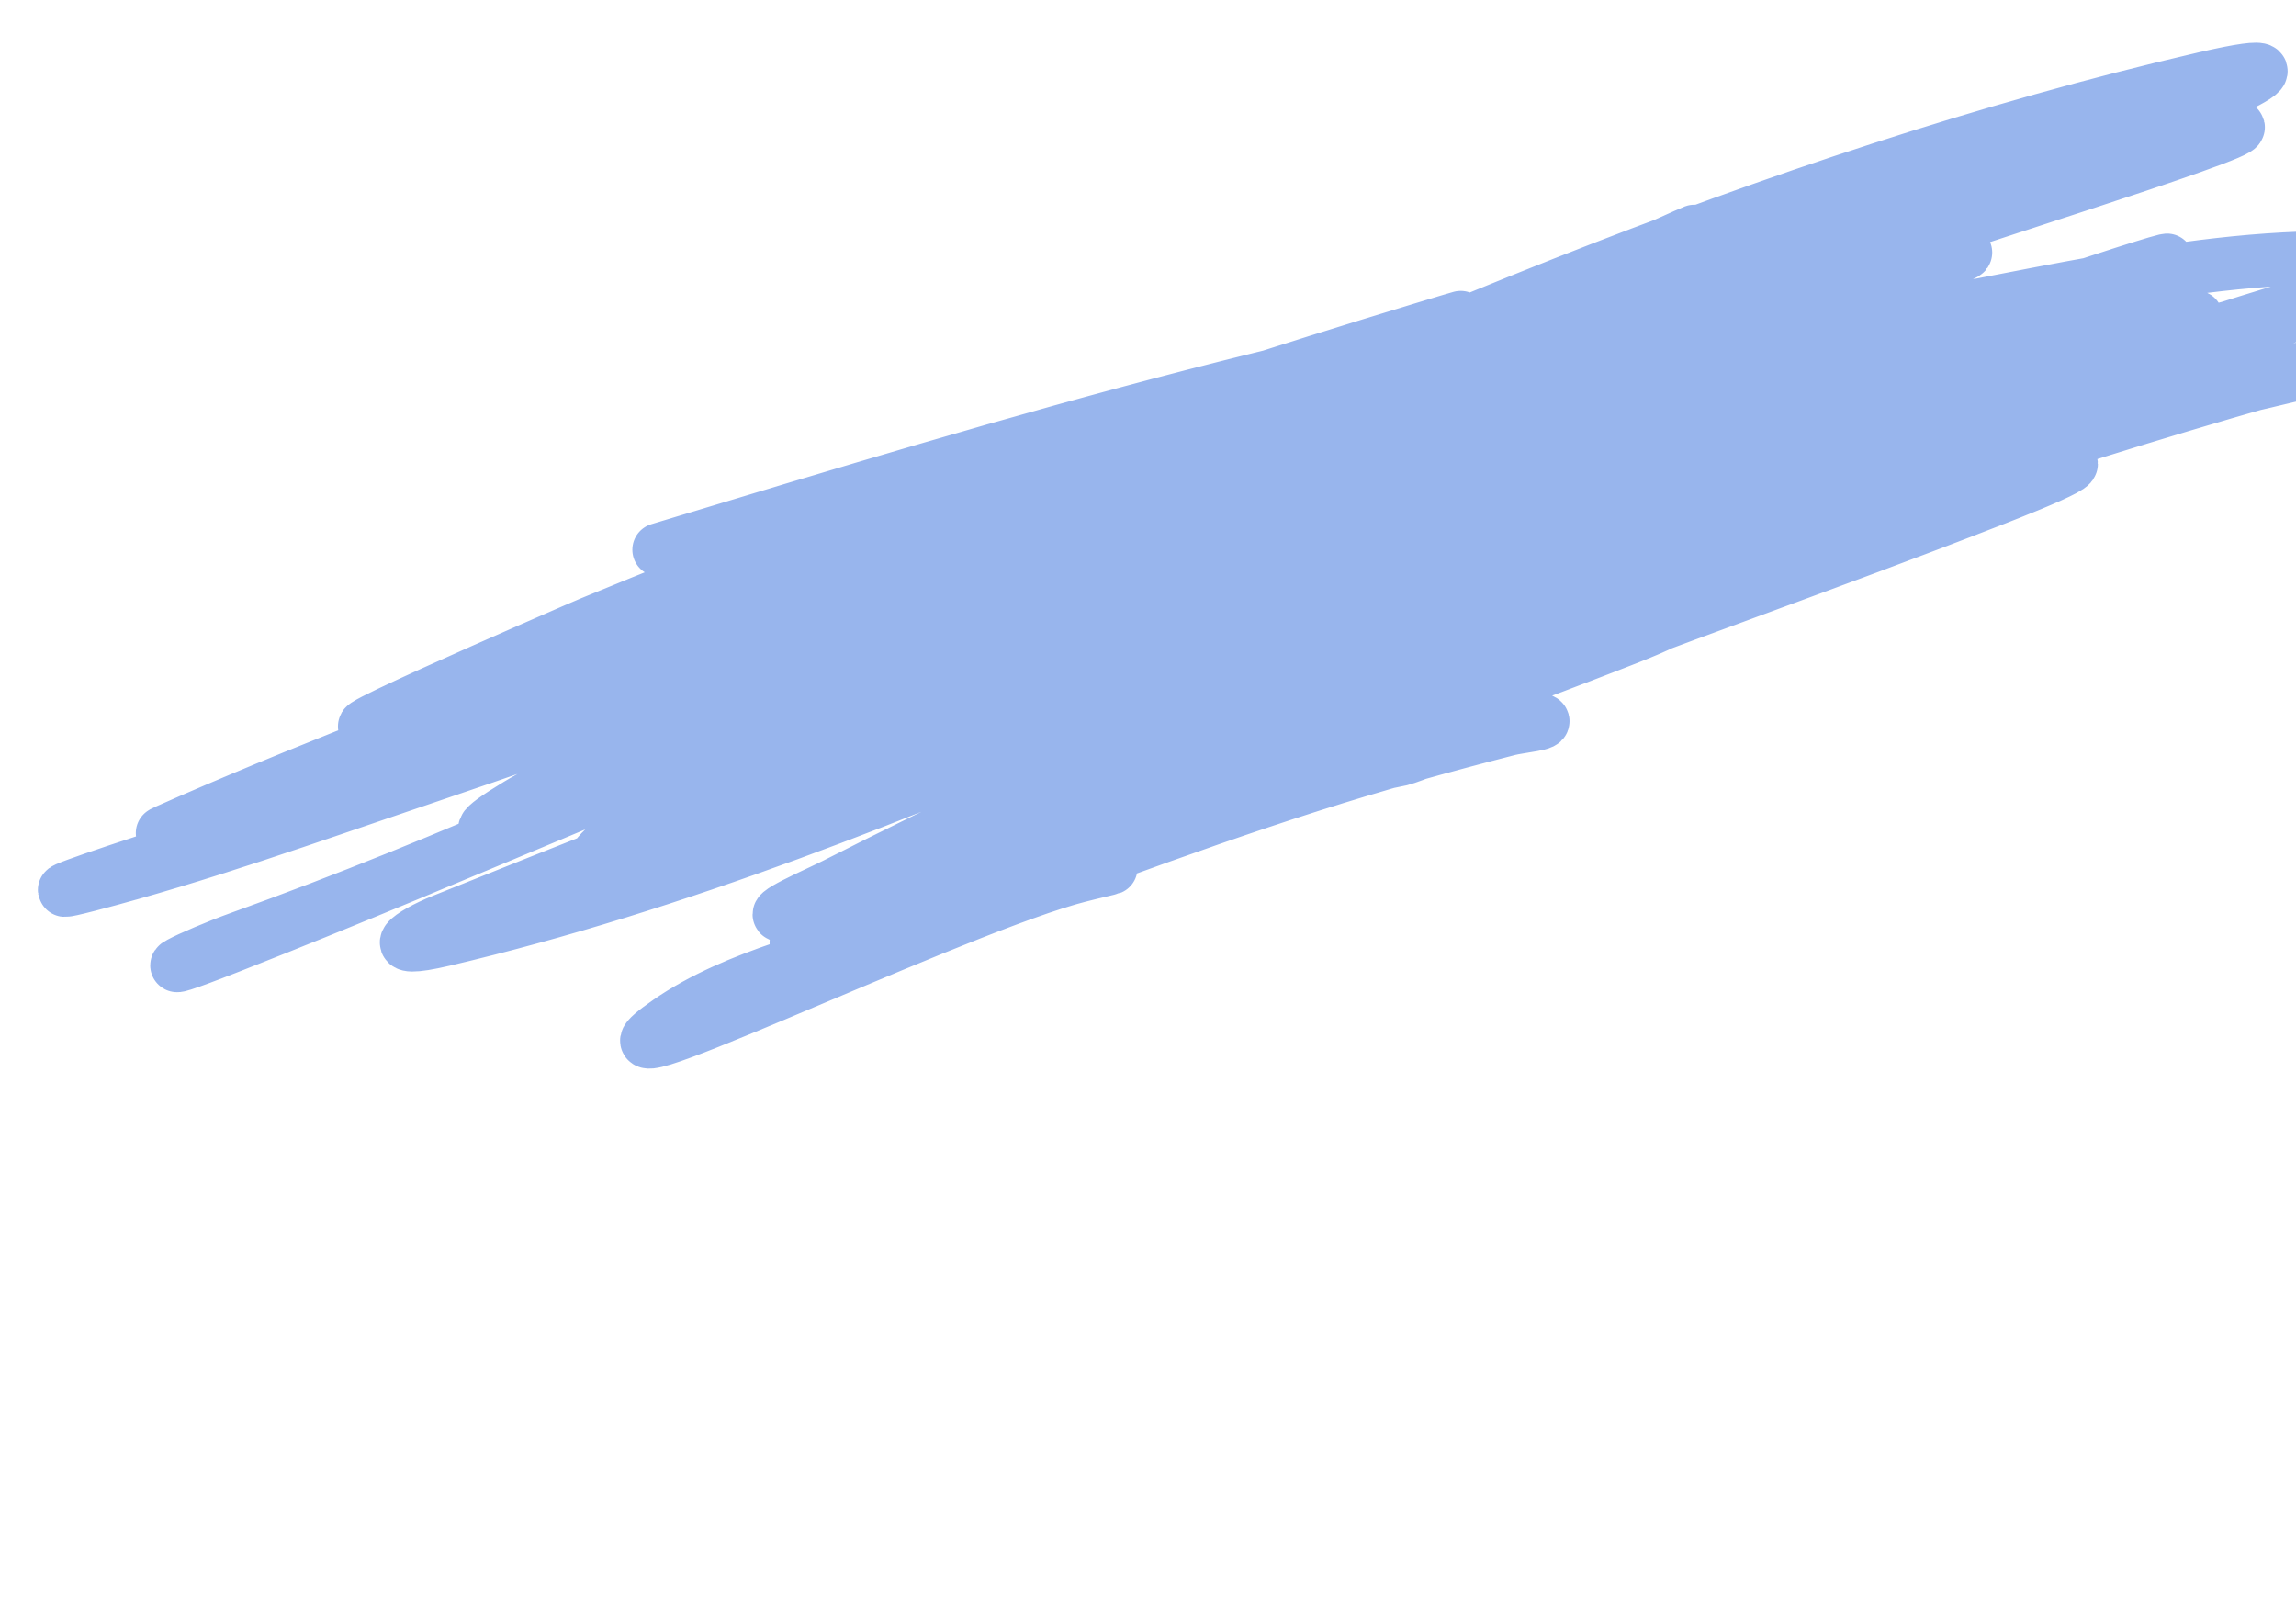 <svg width="43" height="30" viewBox="0 0 43 30" fill="none" xmlns="http://www.w3.org/2000/svg">
<path d="M12.343 10.294C19.105 8.248 25.535 6.288 32.616 5.355C33.817 5.196 35.128 4.95 36.358 4.92C36.59 4.914 35.92 5.063 35.702 5.138C34.367 5.596 33.053 6.104 31.716 6.559C25.088 8.813 18.301 10.692 11.544 12.569C9.4 13.164 7.292 13.806 5.263 14.696C4.998 14.813 1.806 16.128 3.575 15.36C8.677 13.148 14.012 11.395 19.256 9.517C24.775 7.541 30.283 5.461 35.93 3.823C37.745 3.297 39.628 2.776 41.494 2.423C43.539 2.036 37.617 3.866 35.66 4.541C28.677 6.952 21.677 9.352 14.75 11.904C12.975 12.557 10.31 13.83 14.763 12.995C21.964 11.645 28.874 9.396 35.872 7.371C37.516 6.895 39.156 6.37 40.834 6.001C42.327 5.674 37.877 6.768 36.415 7.203C26.811 10.061 17.539 13.519 8.29 17.239C7.694 17.479 7.116 17.876 8.311 17.595C12.682 16.568 16.918 14.85 21.009 13.105C25.628 11.136 30.103 8.876 34.721 6.908C36.501 6.149 42.046 4.345 40.23 5.023C36.563 6.39 32.605 7.232 28.865 8.411C24.04 9.933 19.216 11.495 14.481 13.256C12.996 13.809 11.058 14.244 9.698 15.065C6.452 17.025 16.874 12.431 20.369 10.911C24.382 9.167 28.403 7.426 32.523 5.916C33.825 5.439 37.852 4.355 36.558 4.849C33.868 5.876 30.949 6.568 28.209 7.466C21.352 9.711 14.636 12.299 7.806 14.609C5.782 15.294 3.744 16.028 1.667 16.567C-0.575 17.148 6.038 15.071 8.227 14.332C13.348 12.605 18.385 10.701 23.434 8.799C24.612 8.355 25.795 7.933 26.946 7.428C27.365 7.245 28.509 6.57 28.218 6.913C28.009 7.159 27.635 7.211 27.337 7.348C25.812 8.053 24.29 8.76 22.79 9.513C19.691 11.067 16.605 12.672 13.562 14.325C13.291 14.472 10.396 16.31 11.345 16.132C13.999 15.633 16.738 14.39 19.228 13.504C24.277 11.708 29.31 9.873 34.421 8.237C39.714 6.541 55.914 2.426 50.49 3.71C41.47 5.845 32.761 9.141 24.171 12.45C22.231 13.198 20.31 13.978 18.419 14.831C18.25 14.907 17.742 15.043 17.926 15.082C18.474 15.196 20.614 14.367 20.854 14.291C26 12.671 31.045 10.777 36.162 9.078C38.238 8.389 40.325 7.729 42.432 7.129C43.115 6.934 44.465 6.354 45.24 6.412C45.735 6.449 44.3 6.695 43.822 6.81C40.023 7.729 36.191 8.543 32.377 9.407C26.175 10.814 19.977 12.238 13.776 13.651C13.598 13.691 11.53 14.132 11.939 14.132C16.13 14.137 20.491 12.605 24.436 11.485C26.797 10.814 29.134 10.063 31.508 9.433C31.724 9.376 32.365 9.201 32.163 9.292C31.111 9.766 29.943 10.087 28.868 10.507C25.506 11.823 22.256 13.364 19.007 14.912C17.877 15.451 16.751 15.998 15.636 16.565C15.303 16.735 14.3 17.162 14.678 17.141C15.274 17.108 15.823 16.835 16.384 16.652C19.633 15.588 22.841 14.412 26.013 13.16C31.146 11.133 36.153 8.846 41.237 6.714C41.654 6.54 44.898 4.892 44.845 4.887C41.813 4.573 38.162 5.576 35.215 6.05C30.891 6.746 18.193 9.988 22.498 9.202C26.265 8.513 29.718 6.552 33.557 6.105C34.128 6.038 32.556 6.64 32.051 6.899C29.799 8.053 27.588 9.304 25.44 10.628C24.459 11.233 23.522 11.917 22.502 12.462C20.273 13.651 27.184 10.515 29.539 9.57C32.661 8.317 42.36 5.522 39.012 6.062C31.315 7.303 23.831 9.524 16.58 12.195C16.005 12.407 14.028 13.261 16.106 12.505C20.522 10.898 24.891 9.117 29.21 7.293C32.823 5.768 36.318 4.013 39.92 2.468C40.479 2.228 44.098 0.817 41.285 1.468C33.137 3.355 25.241 6.864 17.753 10.377C17.14 10.665 15.912 11.257 15.255 11.58C14.937 11.736 14.027 12.267 14.365 12.154C18.339 10.832 22.161 8.968 25.967 7.273C27.883 6.42 29.849 5.655 31.741 4.758C31.781 4.739 31.904 4.691 31.865 4.711C30.396 5.469 28.884 6.153 27.398 6.878C19.881 10.548 12.412 14.717 4.494 17.564C3.622 17.877 2.432 18.46 4.317 17.72C8.78 15.97 13.118 13.981 17.638 12.354C21.241 11.056 24.889 9.671 28.607 8.681C29.021 8.571 30.926 8.032 29.436 8.616C24.054 10.723 18.785 13.1 13.332 15.044C12.402 15.376 11.243 15.812 13.038 15.004C15.719 13.796 18.367 12.535 21.004 11.241C21.584 10.956 23.181 10.26 22.545 10.085C20.16 9.427 16.858 10.507 14.599 11.048C12.256 11.608 10.08 12.427 7.843 13.264C4.388 14.558 10.845 11.759 11.058 11.671C16.153 9.565 21.356 7.762 26.648 6.158C30.2 5.081 19.54 8.36 16.172 9.877C15.986 9.961 14.214 10.748 15.625 10.393C18.961 9.554 22.152 8.105 25.349 6.897C27.285 6.166 29.227 5.458 31.109 4.609C34.226 3.205 24.919 7.503 21.831 8.963C19.738 9.953 17.639 10.943 15.578 11.992C15.462 12.051 13.511 12.986 14.836 12.49C17.96 11.32 21.086 10.153 24.206 8.971C25.752 8.385 27.309 7.836 28.887 7.333C29.506 7.136 30.998 6.276 30.784 6.873C30.639 7.28 30.087 7.404 29.709 7.627C28.457 8.364 27.156 9.024 25.891 9.741C24.683 10.427 23.096 11.114 22.04 12.025C21.941 12.111 22.296 12.15 22.429 12.138C24.088 11.994 25.751 11.594 27.367 11.251C30.869 10.508 34.356 9.699 37.829 8.846C39.86 8.348 38.177 9.023 37.278 9.374C34.254 10.553 31.18 11.618 28.156 12.801C26.853 13.31 25.585 13.9 24.28 14.403C23.494 14.705 26.004 14.277 26.226 14.219C26.775 14.074 28.279 13.271 28.855 13.477C29.053 13.548 28.457 13.599 28.256 13.651C27.008 13.971 25.773 14.315 24.548 14.706C22.001 15.517 19.519 16.494 16.999 17.375C15.548 17.883 13.787 18.251 12.515 19.136C10.361 20.634 17.449 17.196 20 16.456C20.494 16.313 21.392 16.138 20.252 16.352C18.756 16.634 17.346 17.076 15.883 17.455C11.155 18.678 25.004 14.066 29.54 12.312C30.799 11.825 32.487 11.219 30.148 11.663C29.227 11.838 28.311 12.027 27.386 12.176" stroke="#5987E1" stroke-opacity="0.62" stroke-linecap="round" stroke-linejoin="round"/>
</svg>
